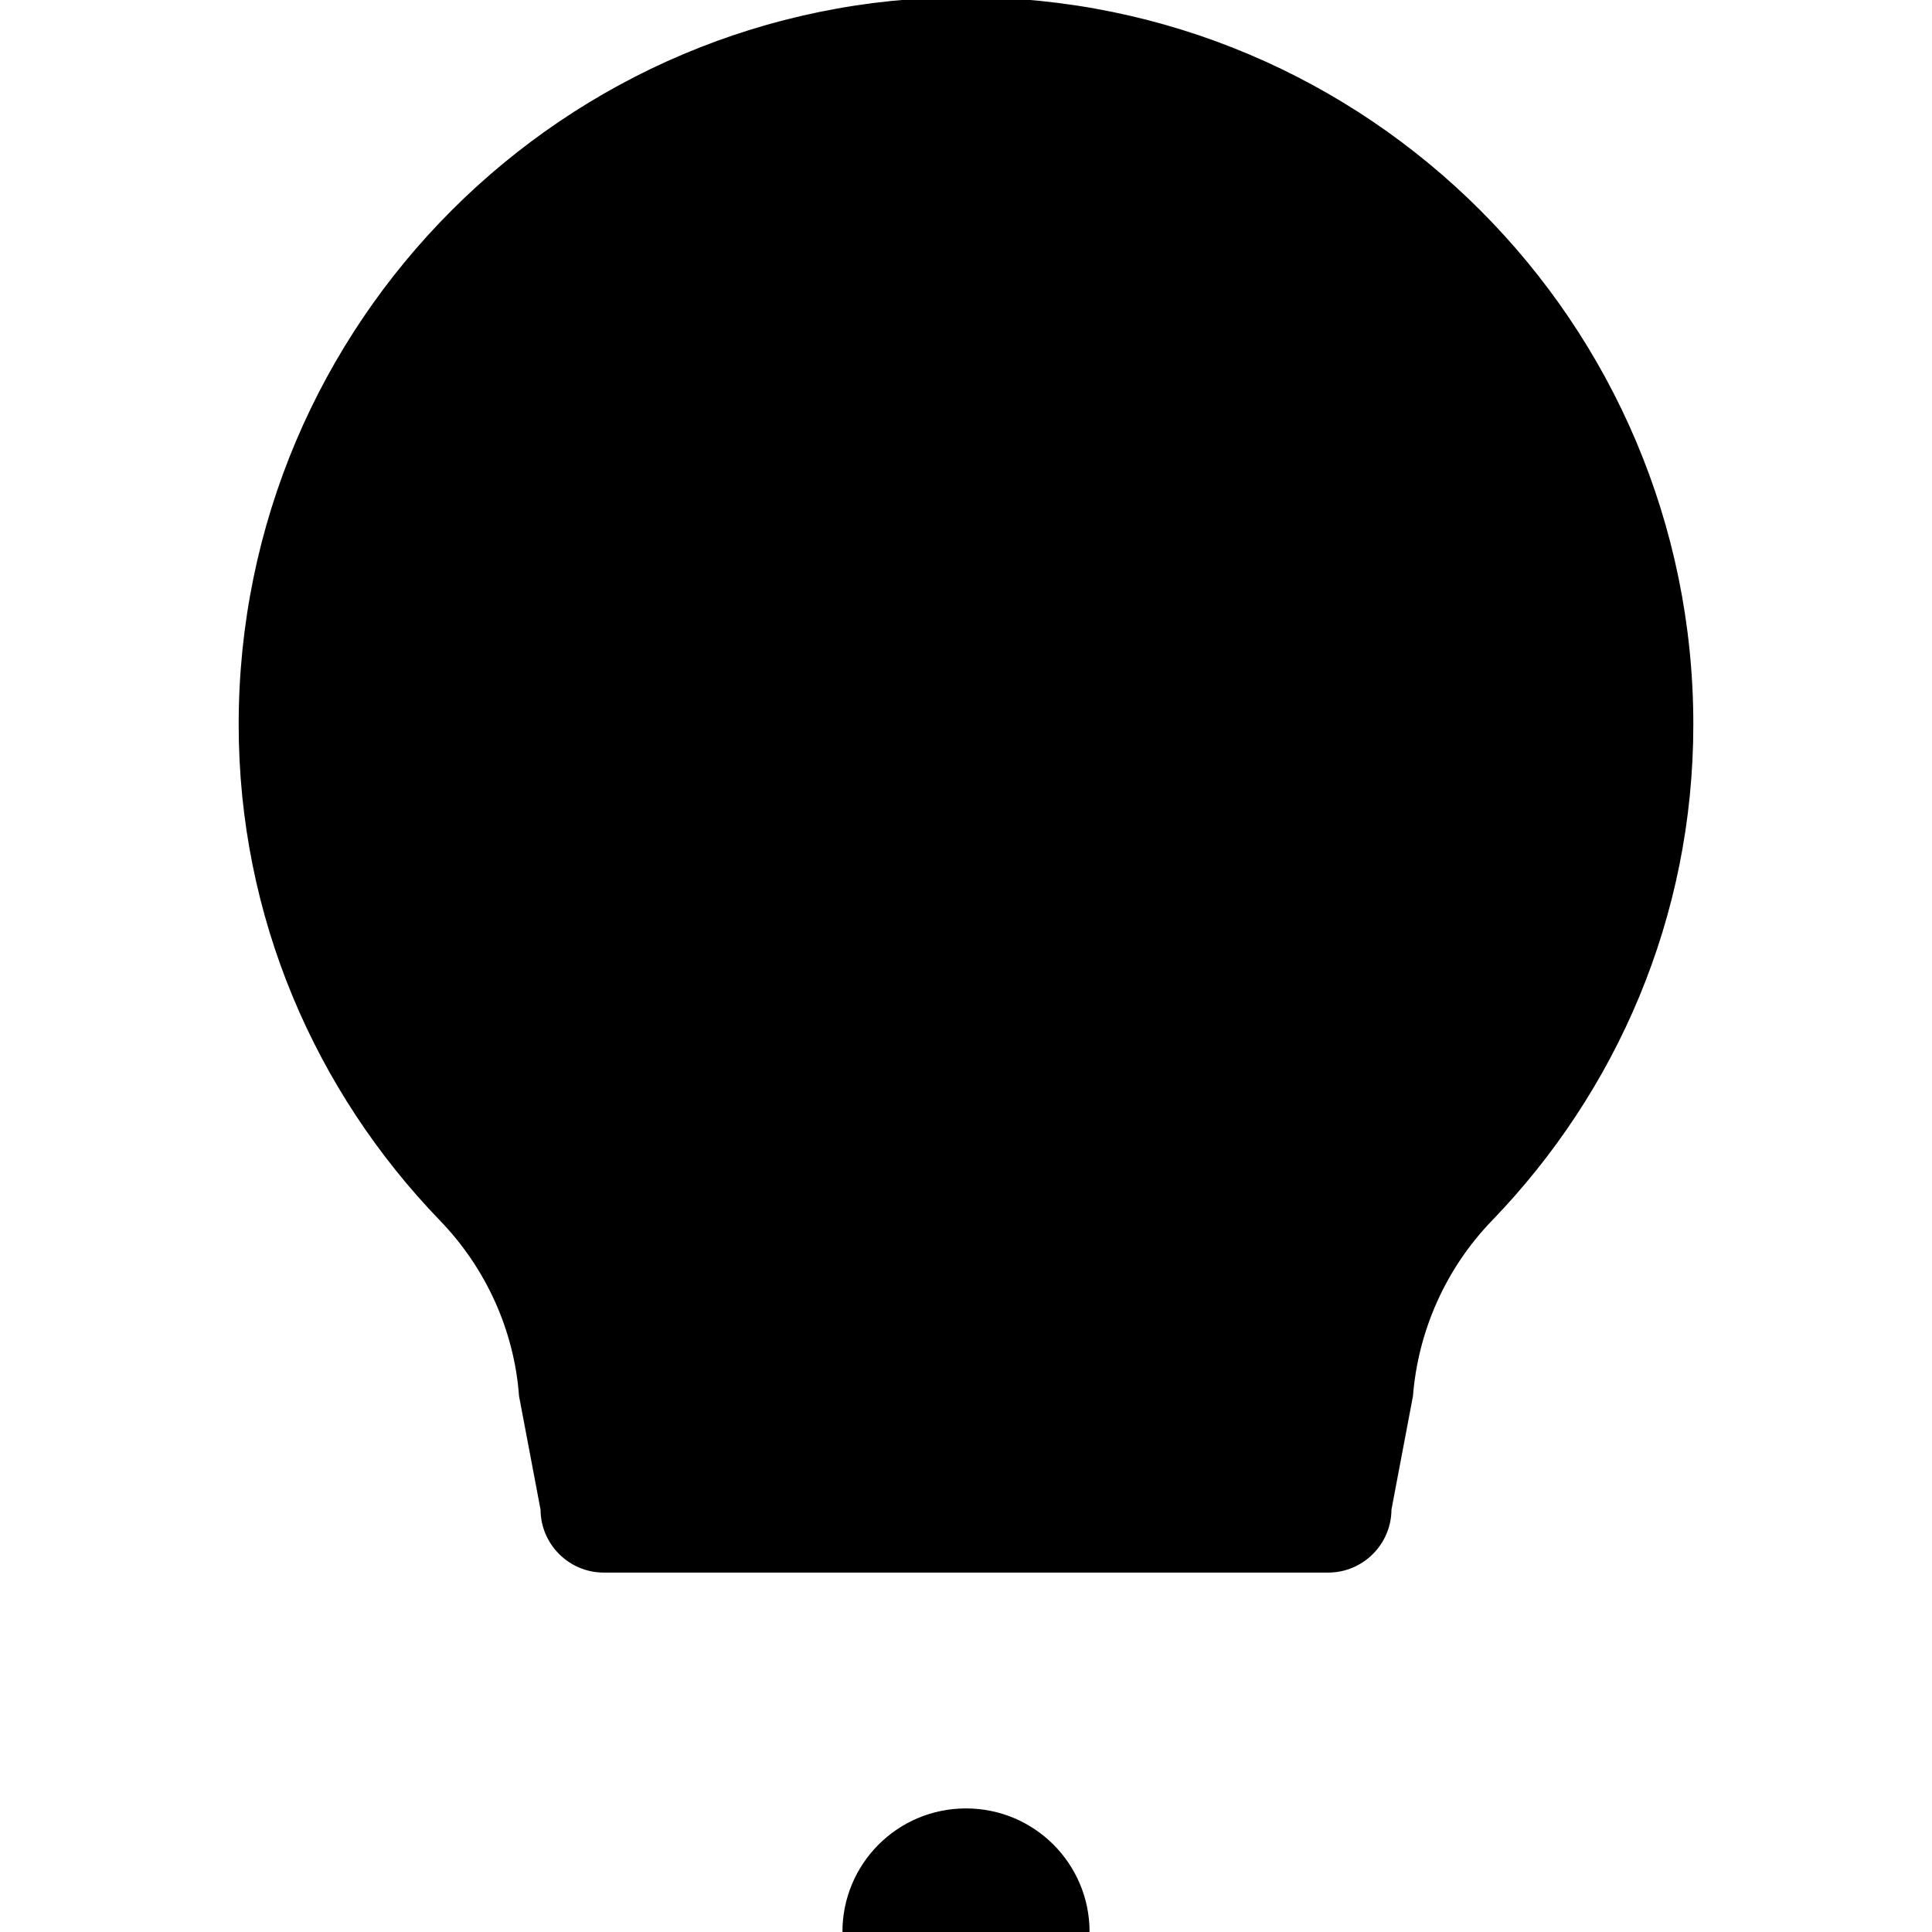 <svg xmlns="http://www.w3.org/2000/svg" id="hint-icon" viewBox="0 0 512 512" fill="none"
  stroke="currentColor"
  stroke-width="1.5">
  <path
    fill="currentColor"
    d="M256 0C150 0 64 86 64 192c0 50.9 20.3 96.9 53.1 130.9 12.4 12.8 19.9 29.5 21.2 47L144 400c0 8.8 7.2 16 16 16h192c8.8 0 16-7.2 16-16l5.7-30.1c1.4-17.5 8.8-34.2 21.2-47 32.8-34 53.1-80 53.1-130.9C448 86 362 0 256 0zm0 480c-17.7 0-32 14.3-32 32h64c0-17.7-14.3-32-32-32z"
  ></path>
</svg>